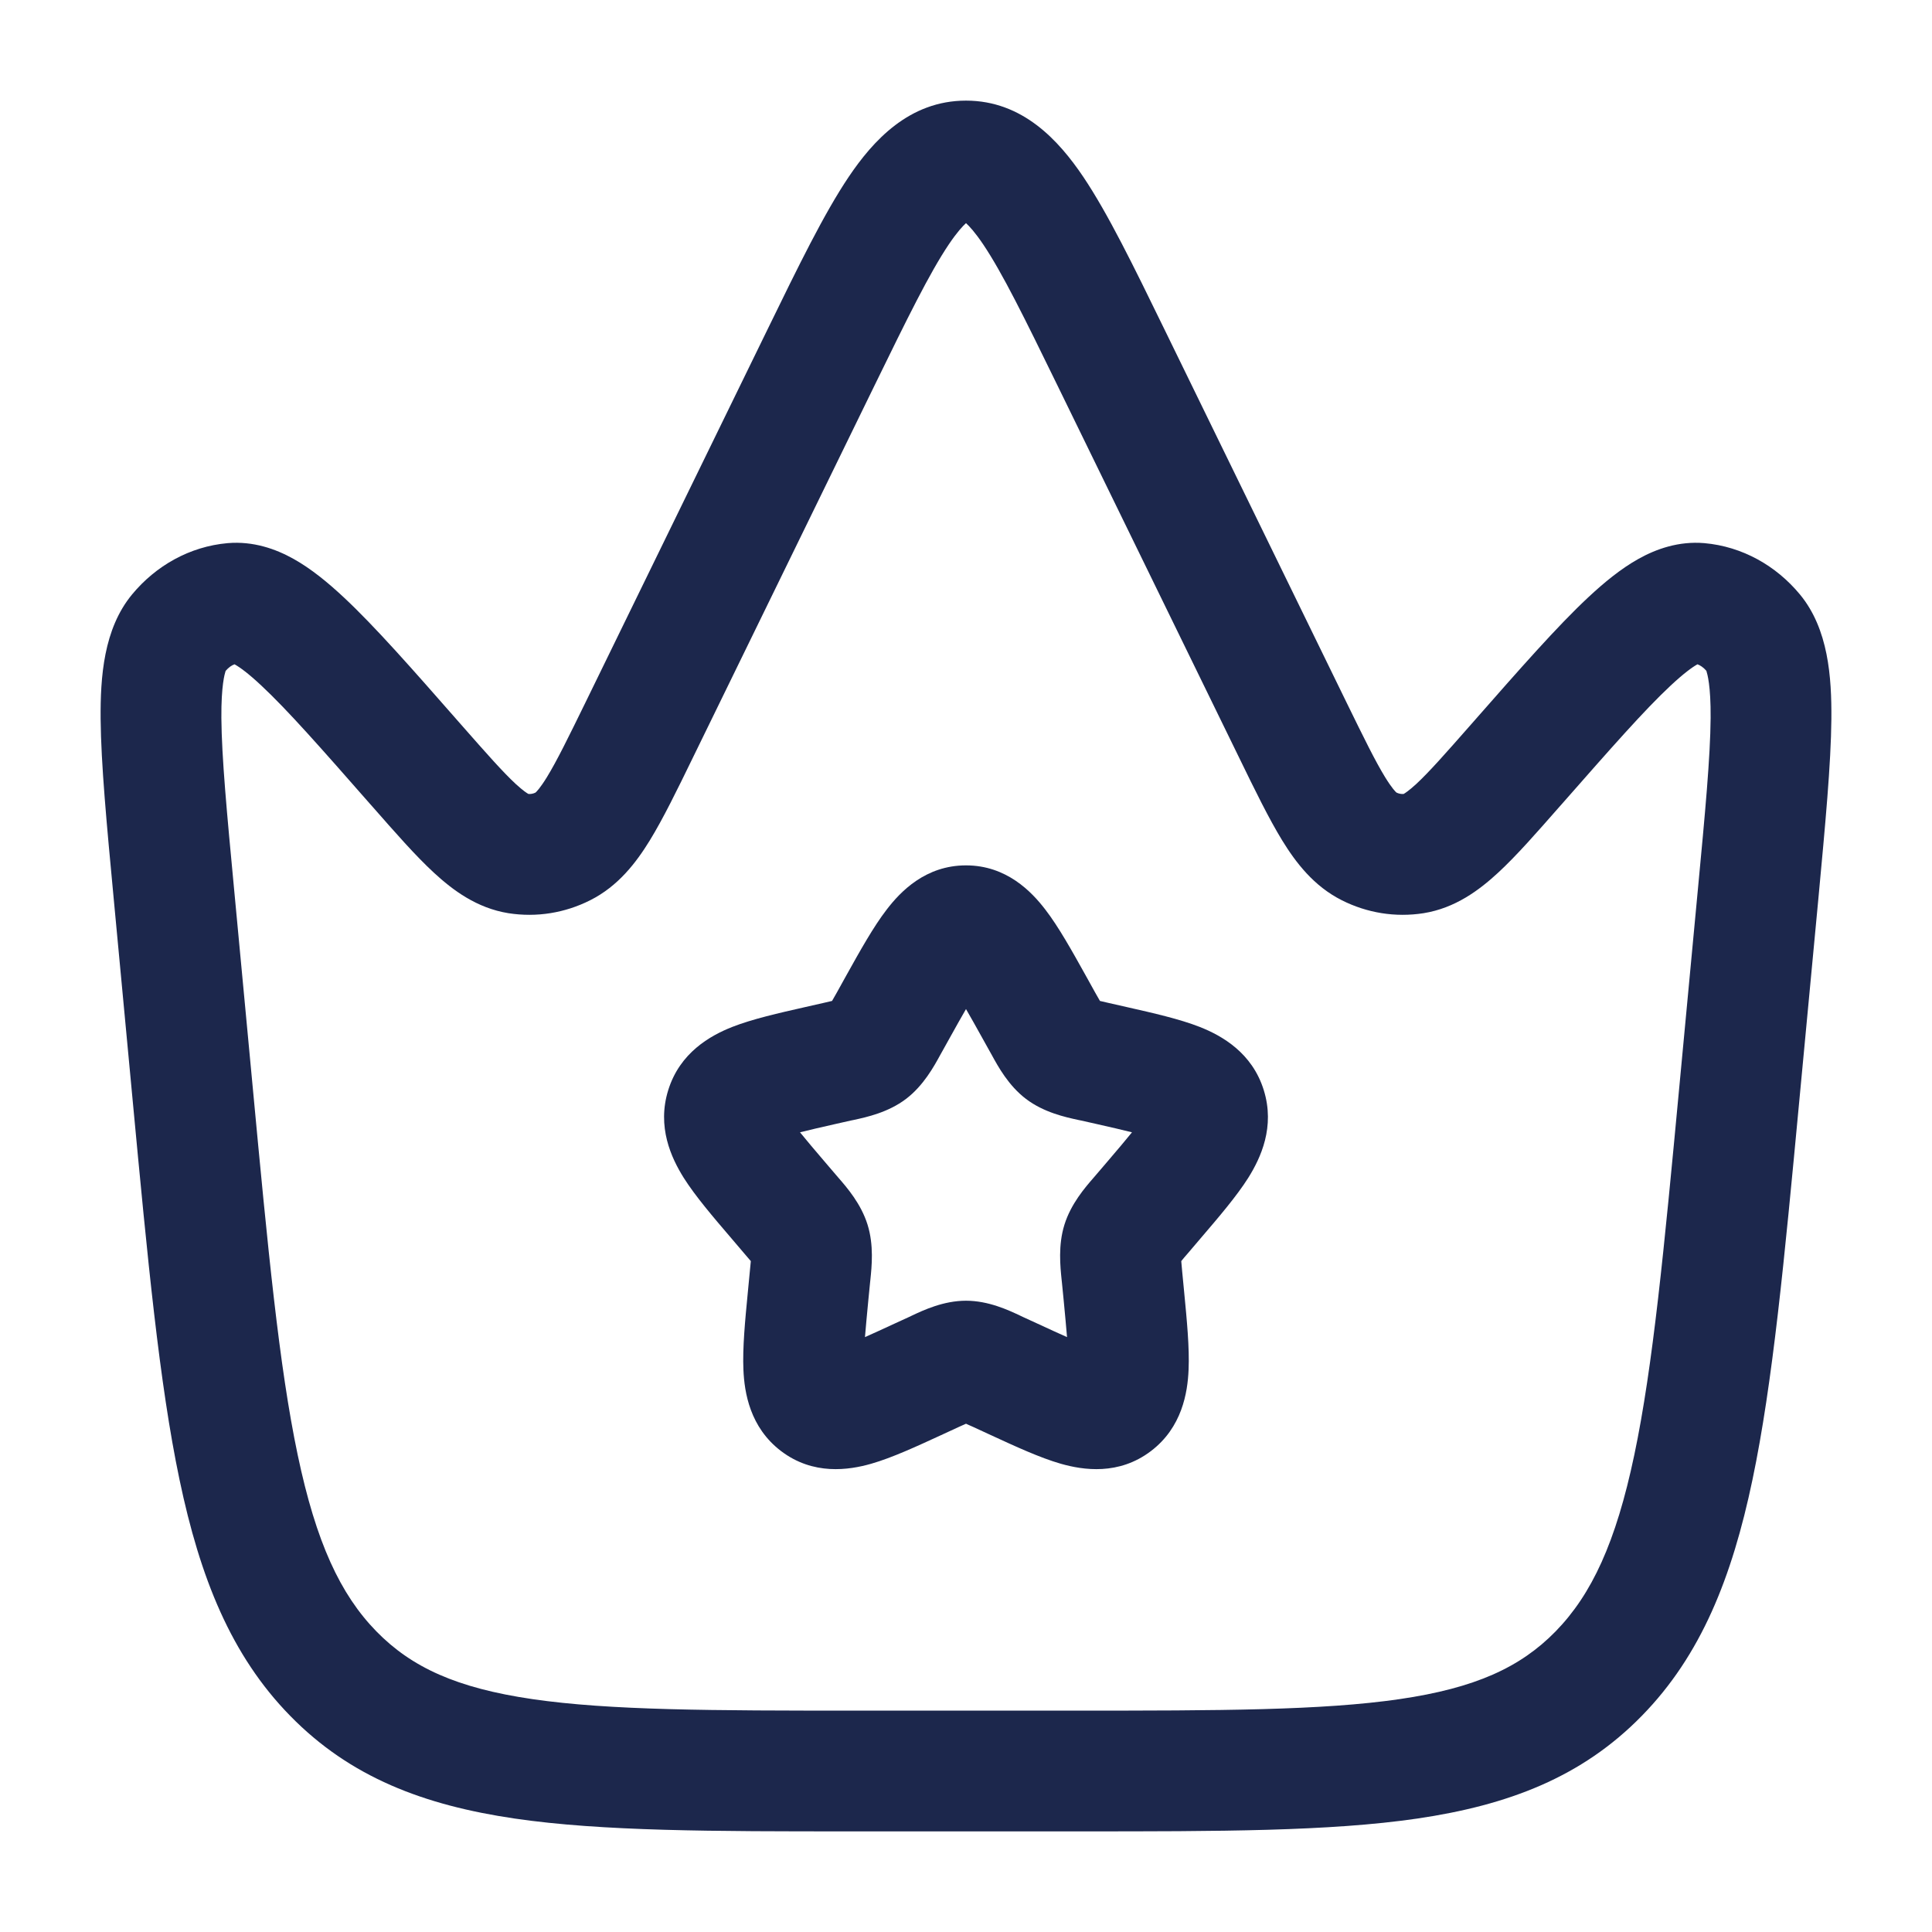 <?xml version="1.0" encoding="utf-8"?><!-- Uploaded to: SVG Repo, www.svgrepo.com, Generator: SVG Repo Mixer Tools -->
<svg width="800px" height="800px" viewBox="0 0 24 24" fill="none" xmlns="http://www.w3.org/2000/svg">
<path fill-rule="evenodd" clip-rule="evenodd" d="M12 10.75C11.498 10.75 11.186 11.075 11.014 11.3C10.849 11.514 10.684 11.811 10.514 12.116L10.393 12.334C10.37 12.375 10.352 12.407 10.336 12.434C10.309 12.441 10.277 12.448 10.237 12.457L9.999 12.511C9.672 12.585 9.346 12.659 9.096 12.757C8.82 12.866 8.445 13.078 8.301 13.542C8.159 13.998 8.338 14.383 8.494 14.632C8.639 14.861 8.859 15.118 9.084 15.381L9.244 15.569C9.279 15.609 9.305 15.639 9.327 15.666C9.324 15.702 9.32 15.745 9.314 15.801L9.29 16.051C9.256 16.402 9.223 16.743 9.235 17.015C9.247 17.3 9.316 17.732 9.703 18.026C10.102 18.329 10.544 18.263 10.823 18.183C11.081 18.109 11.386 17.968 11.692 17.827L11.915 17.724C11.949 17.709 11.976 17.696 12 17.686C12.011 17.691 12.024 17.696 12.037 17.703C12.052 17.709 12.068 17.716 12.085 17.724L12.308 17.827C12.614 17.968 12.919 18.109 13.177 18.183C13.457 18.263 13.898 18.329 14.297 18.026C14.684 17.732 14.753 17.3 14.765 17.015C14.777 16.743 14.744 16.402 14.71 16.05L14.686 15.801C14.681 15.745 14.677 15.702 14.674 15.666C14.695 15.639 14.721 15.609 14.756 15.569L14.916 15.381C15.141 15.118 15.361 14.861 15.506 14.632C15.662 14.383 15.841 13.998 15.699 13.542C15.555 13.078 15.18 12.866 14.904 12.757C14.654 12.659 14.328 12.585 14.001 12.511L13.763 12.457C13.723 12.448 13.691 12.441 13.664 12.434C13.648 12.407 13.63 12.375 13.607 12.334L13.486 12.116C13.316 11.811 13.151 11.514 12.986 11.3C12.814 11.075 12.502 10.75 12 10.75ZM11.801 12.888C11.877 12.751 11.942 12.635 12 12.535C12.058 12.635 12.123 12.751 12.199 12.888L12.297 13.064L12.32 13.105C12.398 13.248 12.528 13.486 12.745 13.651C12.966 13.819 13.233 13.877 13.388 13.911L13.432 13.92L13.623 13.963C13.798 14.003 13.941 14.035 14.062 14.066C13.983 14.164 13.88 14.285 13.746 14.442L13.616 14.594L13.586 14.629C13.478 14.753 13.304 14.954 13.223 15.213C13.143 15.469 13.171 15.733 13.188 15.899L13.193 15.946L13.213 16.149C13.231 16.337 13.245 16.487 13.255 16.61C13.15 16.564 13.032 16.509 12.891 16.444L12.712 16.362L12.672 16.343C12.528 16.275 12.279 16.158 12 16.158C11.721 16.158 11.472 16.275 11.328 16.343L11.288 16.362L11.109 16.444C10.968 16.509 10.85 16.564 10.745 16.61C10.755 16.487 10.769 16.337 10.787 16.149L10.807 15.946L10.812 15.899C10.829 15.733 10.857 15.469 10.777 15.213C10.696 14.954 10.522 14.753 10.414 14.629L10.384 14.594L10.254 14.442C10.12 14.285 10.017 14.164 9.938 14.066C10.059 14.035 10.202 14.003 10.377 13.963L10.568 13.92L10.612 13.911C10.767 13.877 11.034 13.819 11.255 13.651C11.472 13.486 11.602 13.248 11.68 13.105L11.703 13.064L11.801 12.888ZM10.739 17.012C10.739 17.012 10.739 17.011 10.739 17.009L10.739 17.012ZM13.261 17.012L13.261 17.009C13.261 17.011 13.261 17.012 13.261 17.012Z" fill="#1C274C"/>
<path fill-rule="evenodd" clip-rule="evenodd" d="M12 1.25C11.294 1.25 10.845 1.749 10.543 2.197C10.237 2.652 9.918 3.306 9.539 4.083L7.276 8.72C7.057 9.168 6.916 9.455 6.794 9.654C6.709 9.792 6.663 9.837 6.652 9.846C6.621 9.861 6.591 9.865 6.565 9.863C6.547 9.854 6.499 9.823 6.409 9.741C6.247 9.591 6.045 9.362 5.725 8.998L5.696 8.965C5.124 8.313 4.656 7.78 4.27 7.42C4.073 7.236 3.865 7.065 3.647 6.943C3.425 6.819 3.146 6.72 2.828 6.747C2.355 6.789 1.936 7.028 1.641 7.384C1.286 7.813 1.246 8.413 1.25 8.931C1.255 9.491 1.325 10.234 1.412 11.158L1.649 13.68C1.834 15.646 1.979 17.185 2.23 18.381C2.485 19.599 2.87 20.564 3.604 21.314C4.349 22.077 5.264 22.425 6.396 22.591C7.484 22.75 8.859 22.75 10.581 22.75H13.419C15.141 22.75 16.516 22.75 17.604 22.591C18.736 22.425 19.651 22.077 20.396 21.314C21.13 20.564 21.515 19.599 21.77 18.381C22.021 17.185 22.166 15.646 22.351 13.68L22.589 11.158C22.675 10.234 22.745 9.491 22.75 8.931C22.754 8.413 22.714 7.813 22.359 7.384C22.064 7.028 21.645 6.789 21.172 6.747C20.854 6.72 20.575 6.819 20.353 6.943C20.135 7.065 19.927 7.236 19.73 7.42C19.344 7.78 18.877 8.313 18.304 8.965L18.275 8.998C17.955 9.362 17.753 9.591 17.591 9.741C17.501 9.823 17.453 9.854 17.436 9.863C17.409 9.865 17.38 9.861 17.348 9.846C17.337 9.837 17.291 9.792 17.206 9.654C17.084 9.455 16.943 9.168 16.724 8.72L14.461 4.083C14.082 3.306 13.763 2.652 13.457 2.197C13.155 1.749 12.706 1.25 12 1.25ZM10.861 4.794C11.273 3.95 11.547 3.392 11.787 3.035C11.889 2.884 11.959 2.809 12 2.772C12.041 2.809 12.111 2.884 12.213 3.035C12.453 3.392 12.727 3.95 13.139 4.794L15.392 9.41C15.59 9.817 15.763 10.171 15.928 10.44C16.097 10.715 16.32 11.008 16.668 11.183C16.981 11.341 17.334 11.399 17.684 11.344C18.077 11.281 18.375 11.058 18.609 10.842C18.836 10.633 19.089 10.344 19.377 10.016L19.402 9.988C20.011 9.295 20.429 8.819 20.754 8.516C20.915 8.366 21.02 8.289 21.085 8.253L21.086 8.252C21.12 8.264 21.159 8.289 21.198 8.334C21.198 8.333 21.198 8.333 21.198 8.334C21.197 8.334 21.198 8.336 21.199 8.34C21.208 8.37 21.253 8.512 21.25 8.919C21.246 9.407 21.183 10.085 21.091 11.056L20.862 13.491C20.672 15.515 20.534 16.97 20.302 18.073C20.073 19.163 19.772 19.807 19.324 20.266C18.886 20.714 18.324 20.97 17.387 21.107C16.42 21.248 15.155 21.25 13.36 21.25H10.64C8.845 21.25 7.58 21.248 6.613 21.107C5.676 20.97 5.114 20.714 4.676 20.266C4.228 19.807 3.927 19.163 3.698 18.073C3.466 16.97 3.328 15.515 3.138 13.491L2.909 11.056C2.817 10.085 2.754 9.407 2.75 8.919C2.747 8.512 2.792 8.37 2.801 8.34C2.802 8.336 2.803 8.334 2.803 8.334C2.841 8.289 2.88 8.264 2.914 8.252L2.915 8.253C2.98 8.289 3.086 8.366 3.246 8.516C3.571 8.819 3.99 9.295 4.598 9.988L4.623 10.016C4.911 10.344 5.164 10.633 5.391 10.842C5.625 11.058 5.923 11.281 6.316 11.344C6.666 11.399 7.019 11.341 7.332 11.183C7.68 11.008 7.903 10.715 8.072 10.44C8.237 10.171 8.41 9.817 8.608 9.41L10.861 4.794ZM21.198 8.334C21.199 8.336 21.201 8.338 21.203 8.34C21.201 8.337 21.199 8.335 21.198 8.334C21.198 8.334 21.198 8.334 21.198 8.334ZM12.044 2.741C12.044 2.741 12.041 2.743 12.035 2.745C12.041 2.741 12.044 2.74 12.044 2.741ZM11.965 2.745C11.959 2.743 11.956 2.741 11.956 2.741C11.956 2.74 11.959 2.741 11.965 2.745Z" fill="#1C274C"/>
</svg>